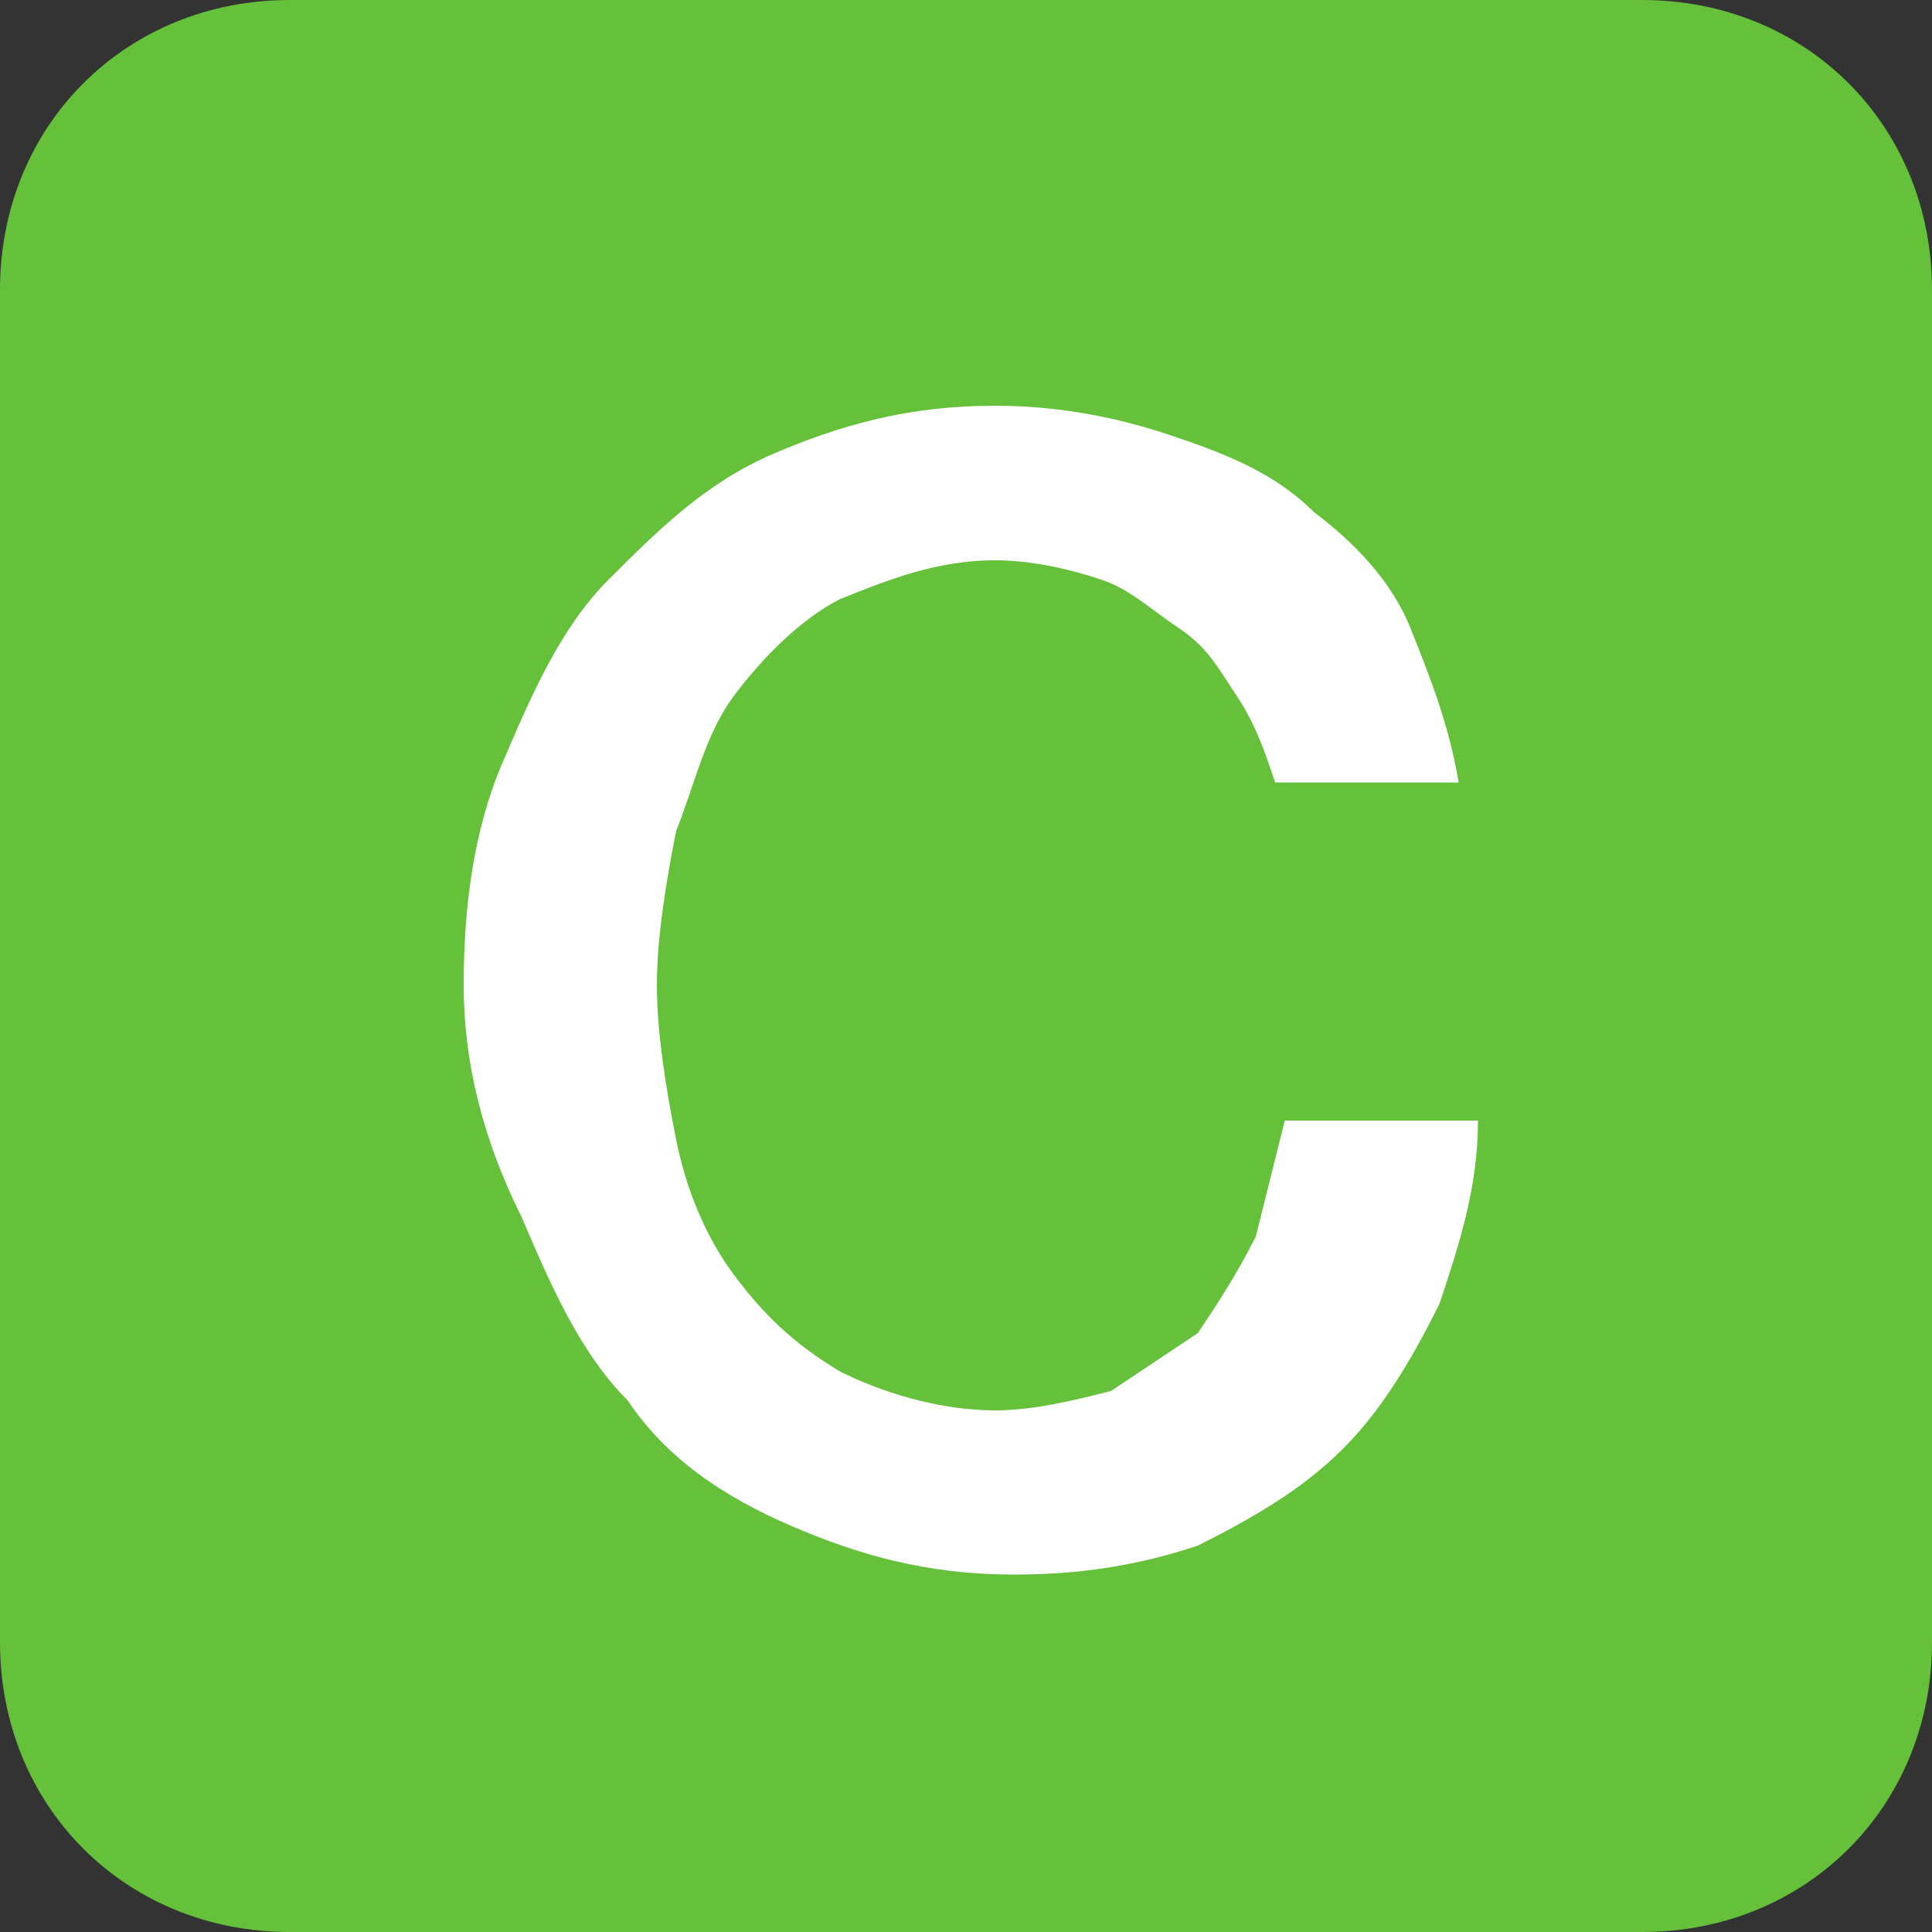 <?xml version="1.0" encoding="utf-8"?>
<!-- Generator: Adobe Illustrator 26.5.0, SVG Export Plug-In . SVG Version: 6.00 Build 0)  -->
<svg version="1.1" id="レイヤー_1" xmlns="http://www.w3.org/2000/svg"
  xmlns:xlink="http://www.w3.org/1999/xlink" x="0px"
  y="0px" viewBox="0 0 20 20" style="enable-background:new 0 0 20 20;" xml:space="preserve">
<rect x="0" y="0" width="20" height="20" fill="#333333" stroke="none"/>
<style type="text/css">
	.st0{fill:#65C03A;}
	.st1{display:none;}
	.st2{display:inline;fill:#FFFFFF;}
	.st3{fill:#FFFFFF;}
</style>
<g>
	<g>
		<path class="st0" d="M17,20H3c-1.7,0-3-1.3-3-3V3c0-1.7,1.3-3,3-3h14c1.7,0,3,1.3,3,3v14C20,18.7,18.7,20,17,20z"/>
	</g>
	<g class="st1">
		<path class="st2" d="M13.2,7.9c-0.1-0.3-0.2-0.6-0.4-0.9s-0.3-0.5-0.6-0.7s-0.5-0.4-0.8-0.5s-0.7-0.2-1.1-0.2
			C9.7,5.6,9.2,5.8,8.7,6C8.3,6.3,7.9,6.6,7.6,7S7.2,7.9,7,8.4C6.9,8.9,6.8,9.5,6.8,10s0.1,1.1,0.2,1.6c0.1,0.5,0.3,1,0.6,1.4
			c0.3,0.4,0.6,0.7,1.1,1c0.4,0.2,1,0.4,1.6,0.4c0.4,0,0.8-0.1,1.2-0.2c0.3-0.2,0.6-0.4,0.9-0.6c0.2-0.3,0.4-0.6,0.6-1
			c0.1-0.4,0.2-0.8,0.3-1.2h2c0,0.7-0.2,1.3-0.4,1.9c-0.3,0.6-0.6,1.1-1,1.5c-0.4,0.4-0.9,0.7-1.5,1C11.6,15.9,11,16,10.3,16
			c-0.9,0-1.6-0.2-2.3-0.5c-0.7-0.3-1.3-0.7-1.7-1.3c-0.5-0.5-0.8-1.2-1.1-1.9C5,11.6,4.8,10.8,4.8,10c0-0.8,0.1-1.6,0.4-2.3
			C5.5,7,5.8,6.3,6.3,5.8c0.5-0.5,1-1,1.7-1.3C8.7,4.2,9.5,4,10.3,4c0.6,0,1.2,0.1,1.8,0.3c0.6,0.2,1.1,0.4,1.5,0.8
			c0.4,0.3,0.8,0.7,1,1.2s0.4,1,0.5,1.6H13.2z"/>
	</g>
	<g>
		<path class="st3" d="M13.2,8.1c-0.1-0.3-0.2-0.6-0.4-0.9s-0.3-0.5-0.6-0.7S11.7,6.1,11.4,6s-0.7-0.2-1.1-0.2
			C9.7,5.8,9.2,6,8.7,6.2c-0.4,0.2-0.8,0.6-1.1,1S7.2,8.1,7,8.6c-0.1,0.5-0.2,1.1-0.2,1.6s0.1,1.1,0.2,1.6c0.1,0.5,0.3,1,0.6,1.4
			c0.3,0.4,0.6,0.7,1.1,1c0.4,0.2,1,0.4,1.6,0.4c0.4,0,0.8-0.1,1.2-0.2c0.3-0.2,0.6-0.4,0.9-0.6c0.2-0.3,0.4-0.6,0.6-1
			c0.1-0.4,0.2-0.8,0.3-1.2h2c0,0.7-0.2,1.3-0.4,1.9c-0.3,0.6-0.6,1.1-1,1.5c-0.4,0.4-0.9,0.7-1.5,1c-0.6,0.2-1.2,0.3-1.9,0.3
			c-0.9,0-1.6-0.2-2.3-0.5c-0.7-0.3-1.3-0.7-1.7-1.3c-0.5-0.5-0.8-1.2-1.1-1.9C5,11.8,4.8,11,4.8,10.2c0-0.8,0.1-1.6,0.4-2.3
			C5.5,7.2,5.8,6.5,6.3,6c0.5-0.5,1-1,1.7-1.3c0.7-0.3,1.4-0.5,2.3-0.5c0.6,0,1.2,0.1,1.8,0.3c0.6,0.2,1.1,0.4,1.5,0.8
			c0.4,0.3,0.8,0.7,1,1.2s0.4,1,0.5,1.6H13.2z"/>
	</g>
</g>
</svg>
